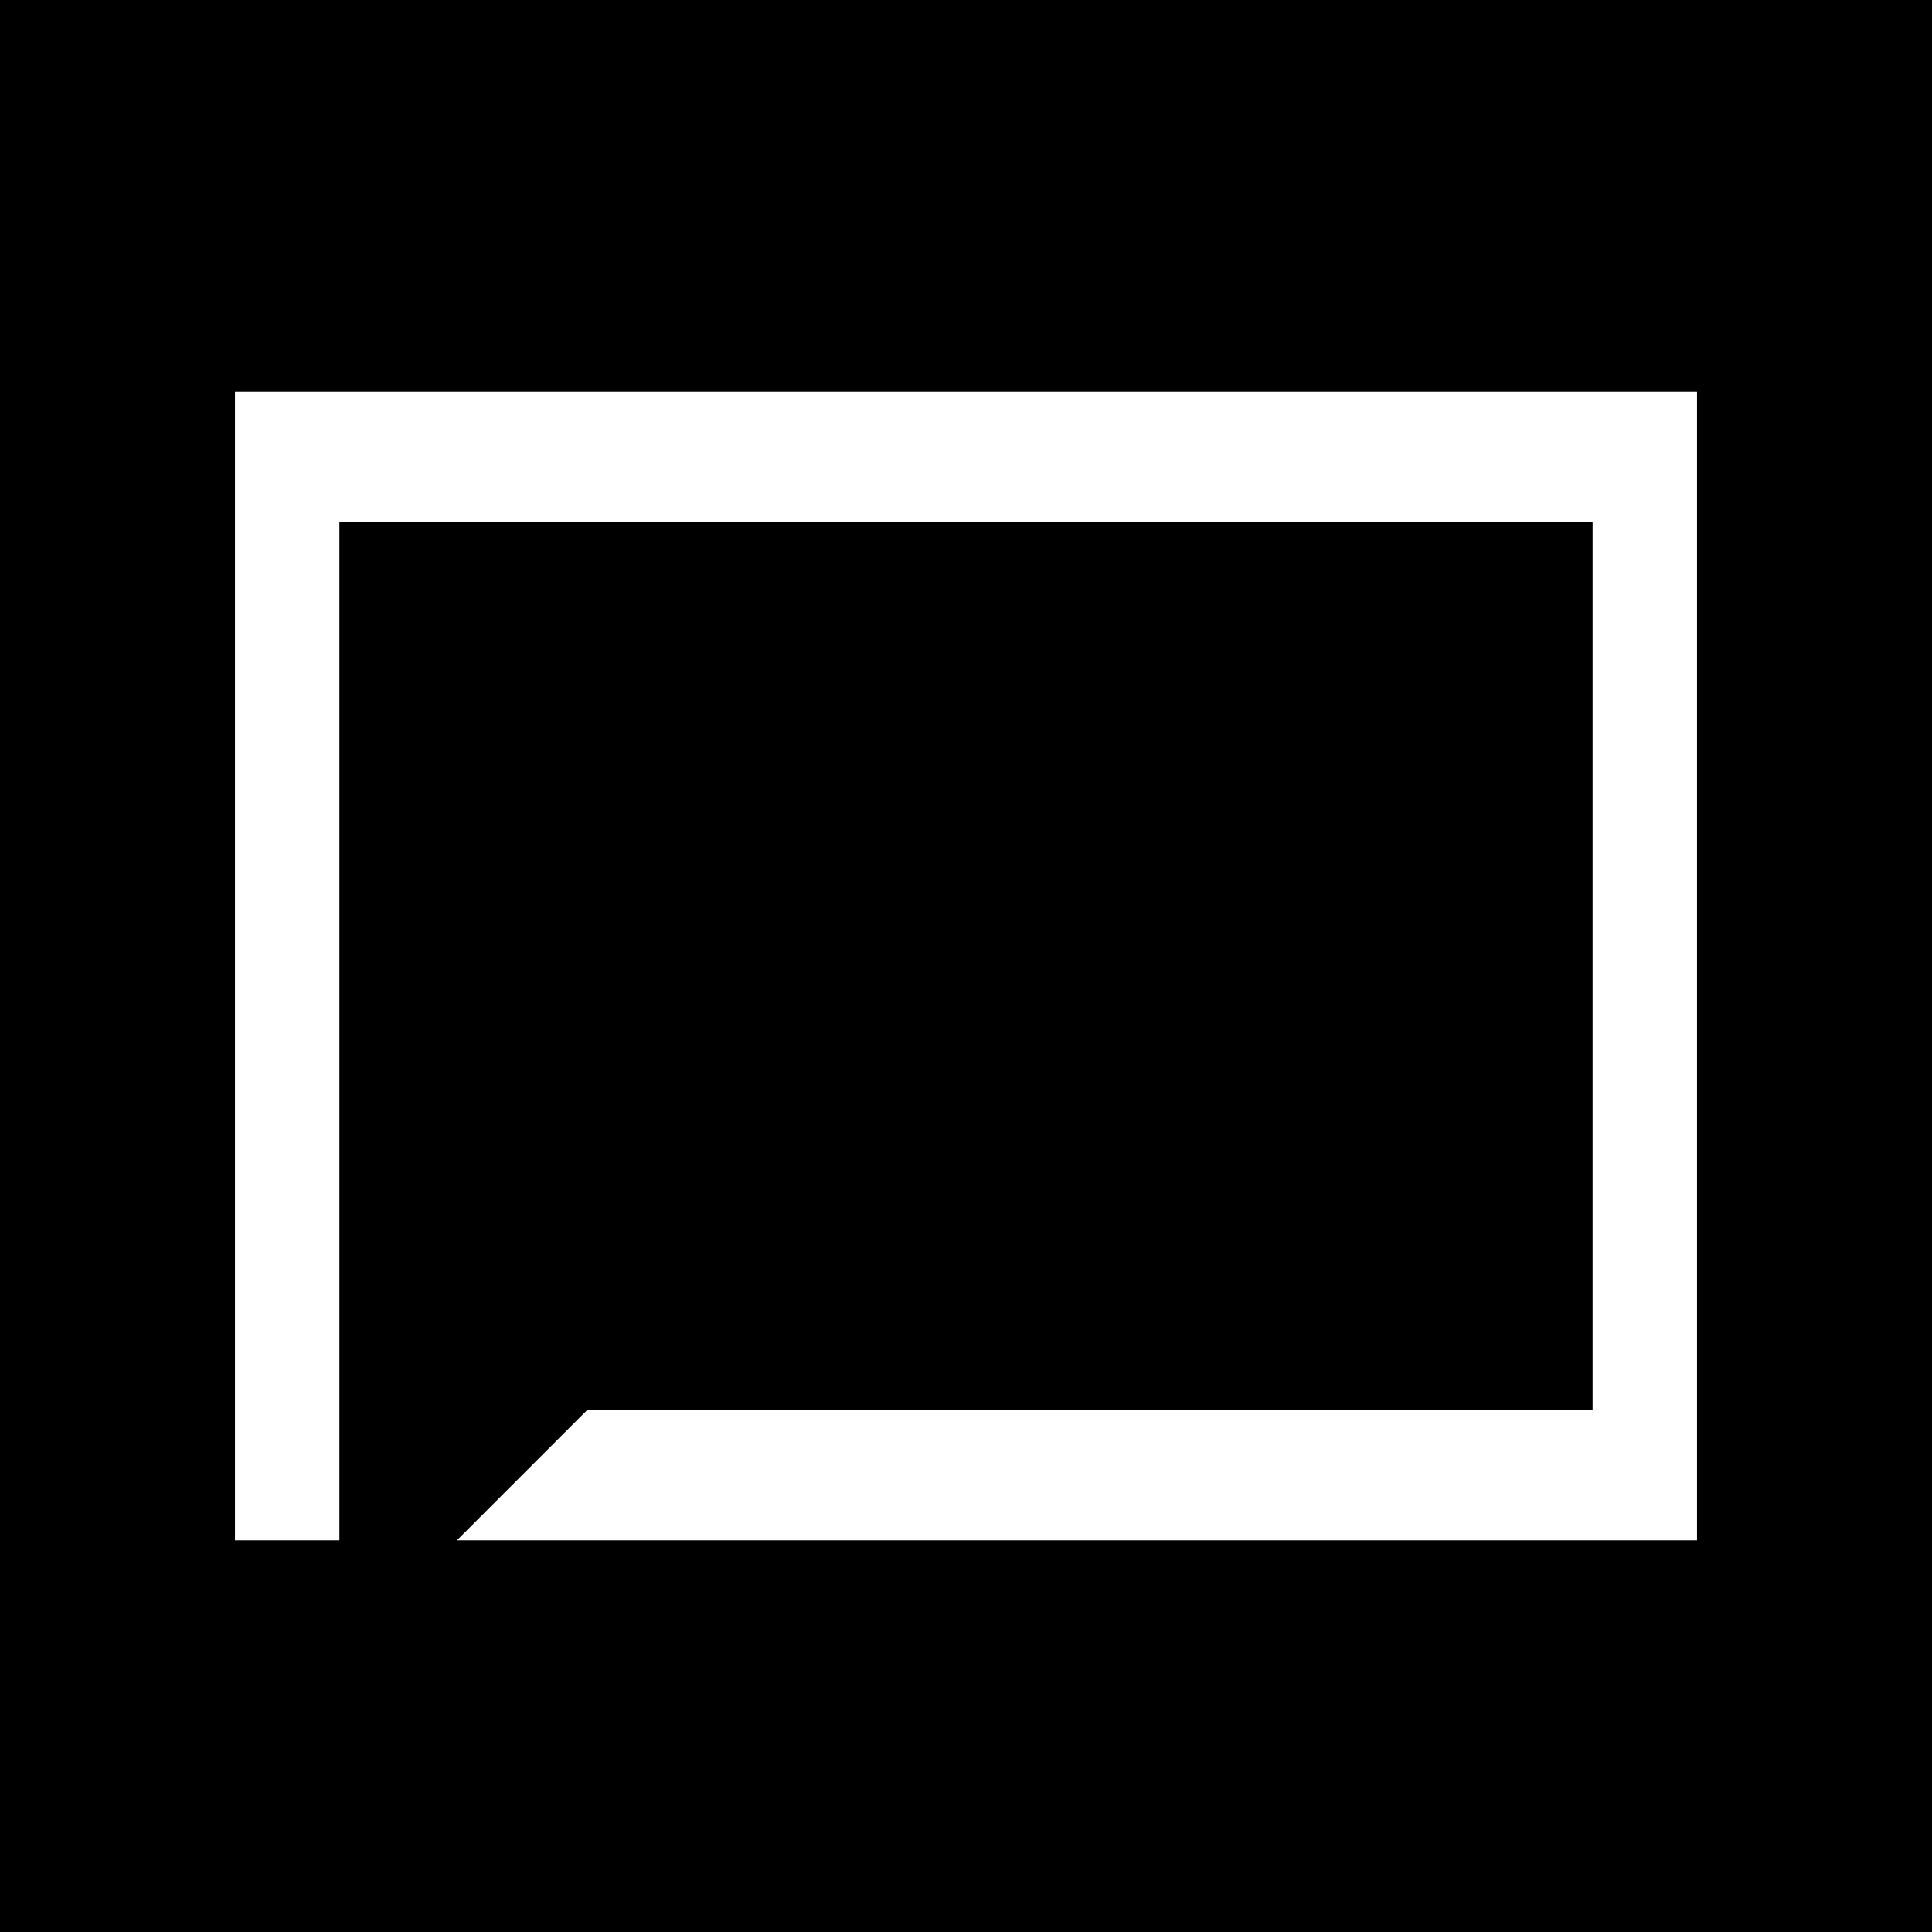 <svg xmlns="http://www.w3.org/2000/svg" viewBox="0 0 37 37"><title>Asset 23</title><g id="Layer_2" data-name="Layer 2"><g id="Layer_1-2" data-name="Layer 1"><path d="M0,0V37H37V0ZM32.5,29.5H8.75l2.5-2.5H30.5V10H6.5V29.5h-2V7.5h28Z"/></g></g></svg>